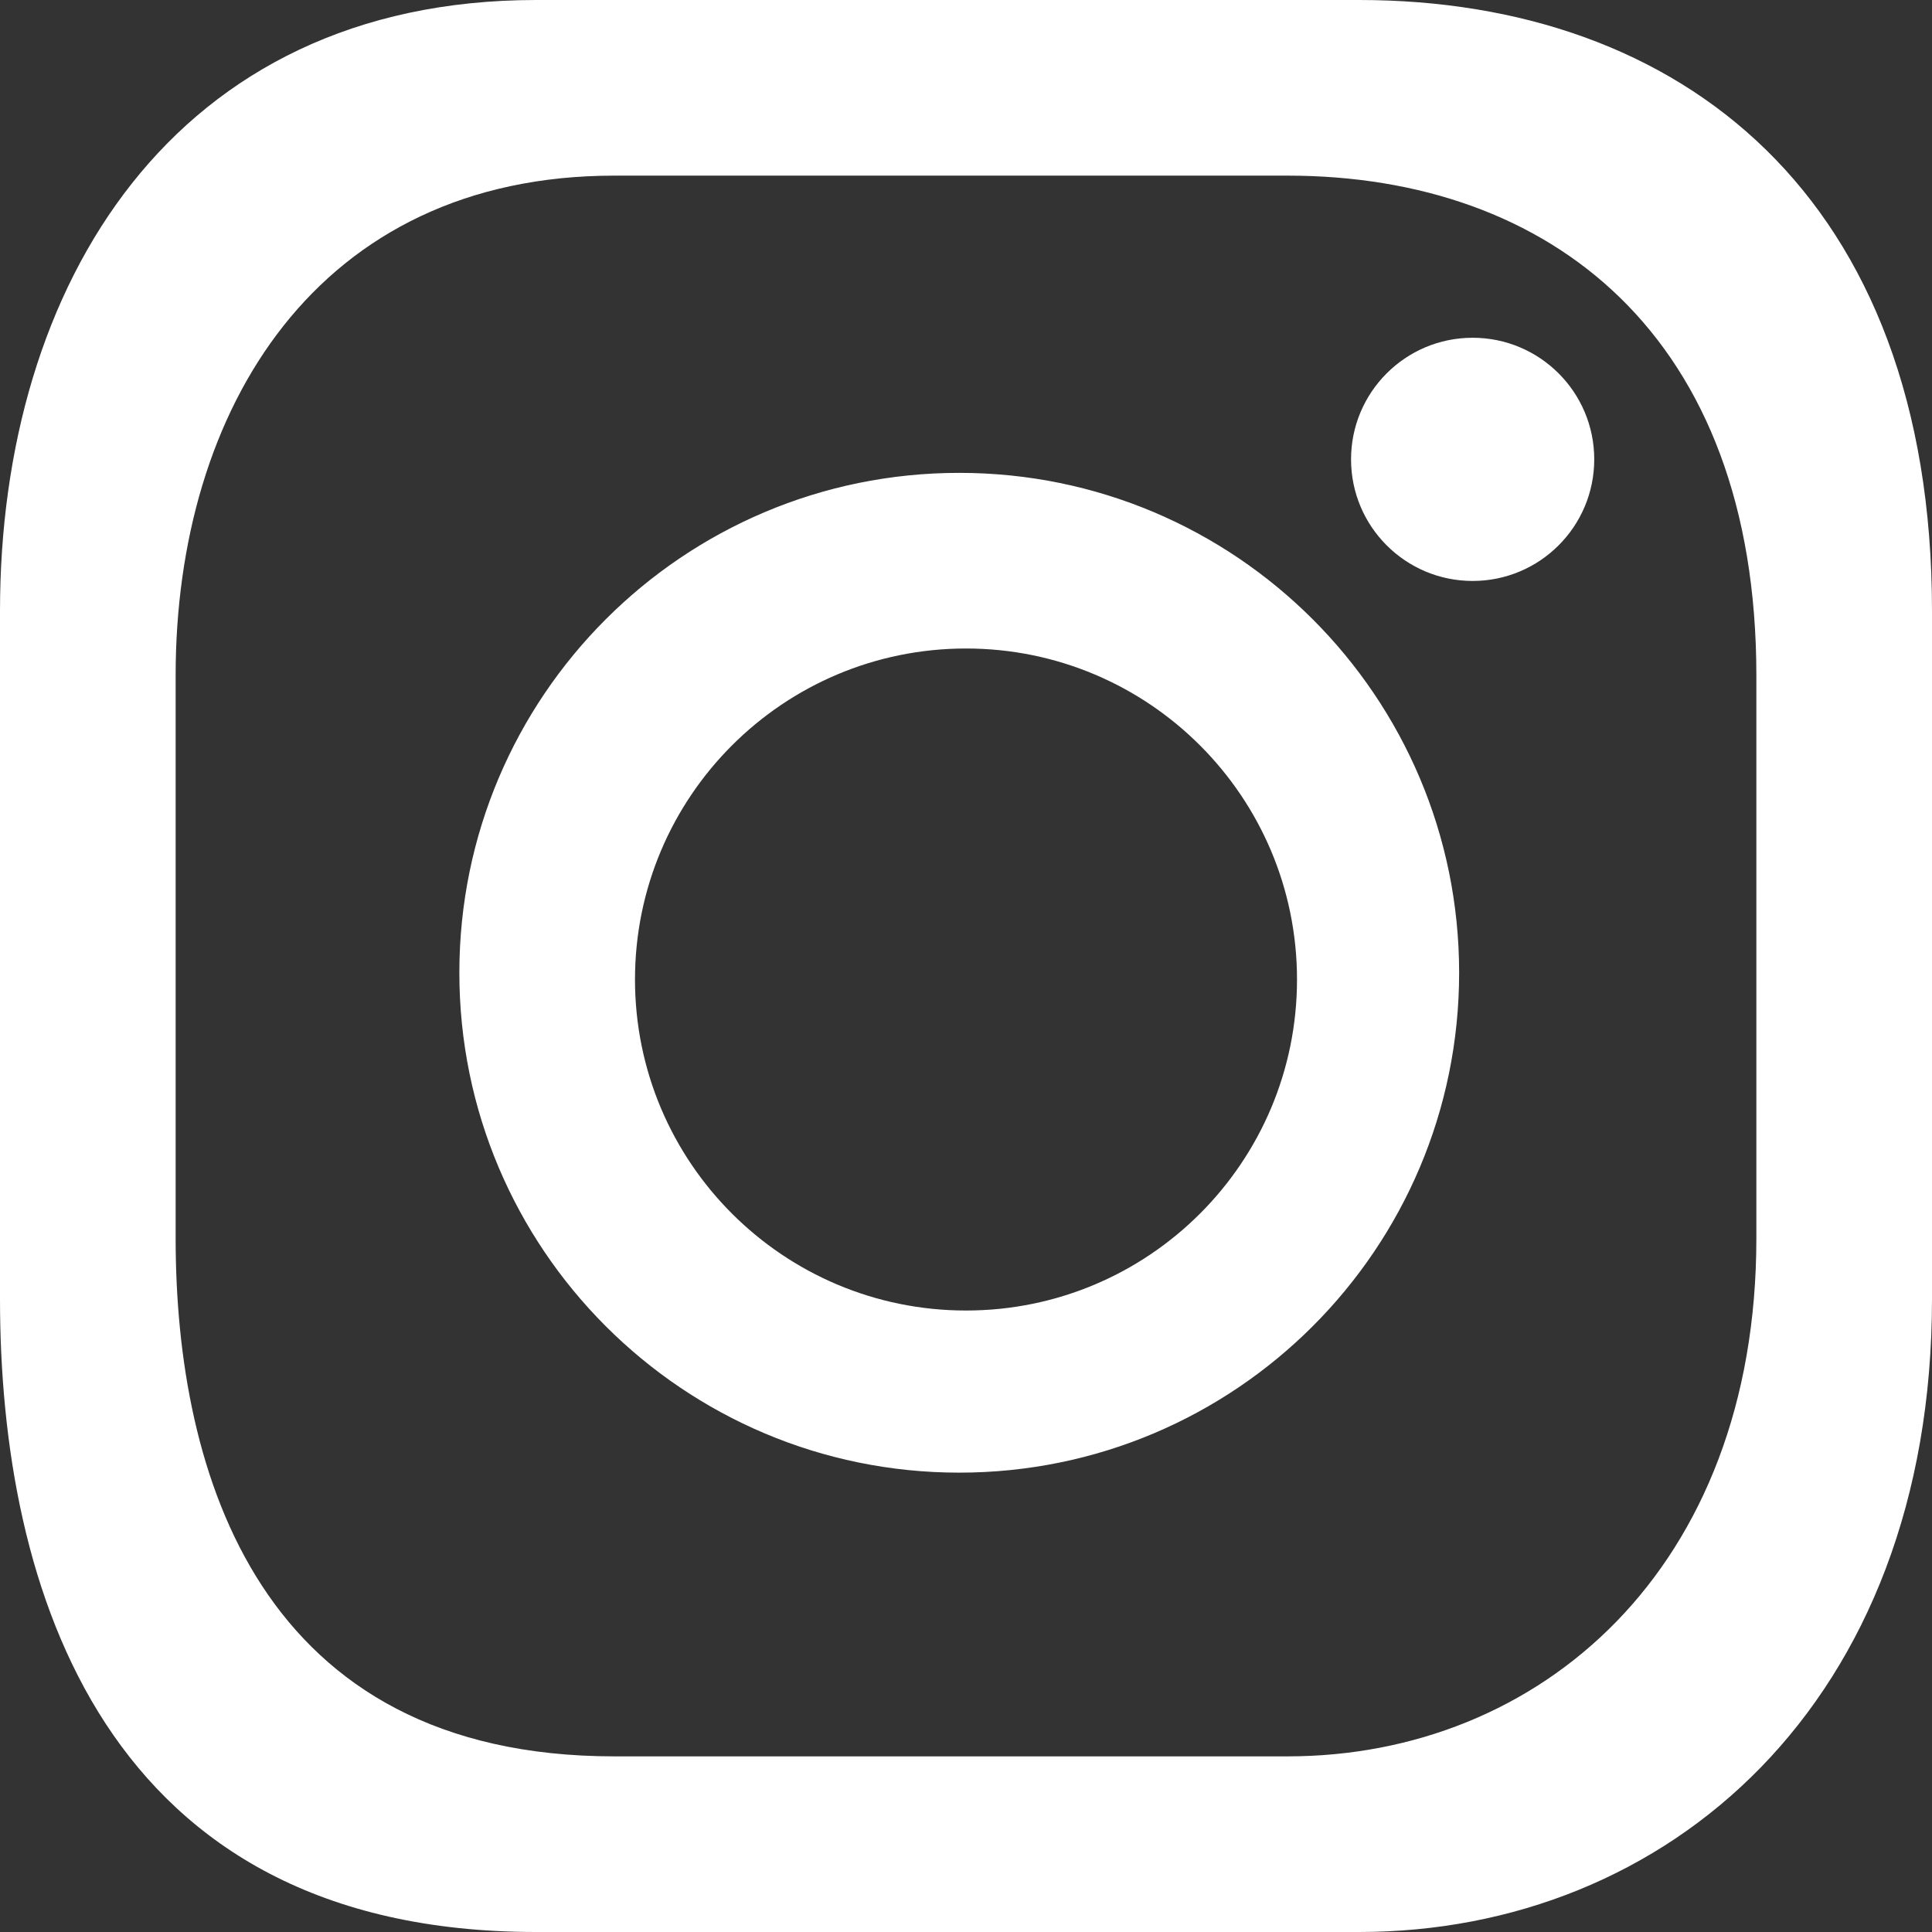 <?xml version="1.0" encoding="UTF-8"?>
<svg width="143px" height="143px" viewBox="0 0 143 143" version="1.1" xmlns="http://www.w3.org/2000/svg" xmlns:xlink="http://www.w3.org/1999/xlink">
    <rect x="0" y="0" width="143" height="143" fill="#333333" stroke="none"/>
    <!-- Generator: Sketch 53.2 (72643) - https://sketchapp.com -->
    <title>instagramIcon</title>
    <desc>Created with Sketch.</desc>
    <g id="Page-1" stroke="none" stroke-width="1" fill="none" fill-rule="evenodd">
        <g id="Group-18" transform="translate(-164, -1331)" fill="#FFFFFF" fill-rule="nonzero">
            <path d="M203.685,1331 C219.374,1331 248.833,1331 264.591,1331 C288.353,1331 307,1345.47 307,1376.222 C307,1398.035 307,1414.535 307,1427.139 C307,1457.108 287.371,1474 264.591,1474 C247.512,1474 218.041,1474 203.685,1474 C171.651,1474 164,1448.535 164,1427.139 C164,1407.57 164,1386.184 164,1376.222 C164,1352.113 176.82,1331 203.685,1331 Z M209.47,1344 C187.489,1344 177,1361.274 177,1381 C177,1389.151 177,1406.648 177,1422.659 C177,1440.165 183.26,1461 209.47,1461 C221.215,1461 245.328,1461 259.302,1461 C277.94,1461 294,1447.179 294,1422.659 C294,1412.346 294,1398.847 294,1381 C294,1355.839 278.743,1344 259.302,1344 C246.409,1344 222.306,1344 209.47,1344 Z M235,1440 C214.565,1440 198,1423.435 198,1403 C198,1382.565 214.565,1366 235,1366 C255.435,1366 272,1382.565 272,1403 C272,1423.435 255.435,1440 235,1440 Z M235.5,1428 C249.031,1428 260,1417.031 260,1403.5 C260,1389.969 249.031,1379 235.5,1379 C221.969,1379 211,1389.969 211,1403.5 C211,1417.031 221.969,1428 235.5,1428 Z M273,1374 C268.029,1374 264,1369.971 264,1365 C264,1360.029 268.029,1356 273,1356 C277.971,1356 282,1360.029 282,1365 C282,1369.971 277.971,1374 273,1374 Z" id="instagramIcon"></path>
        </g>
    </g>
</svg>